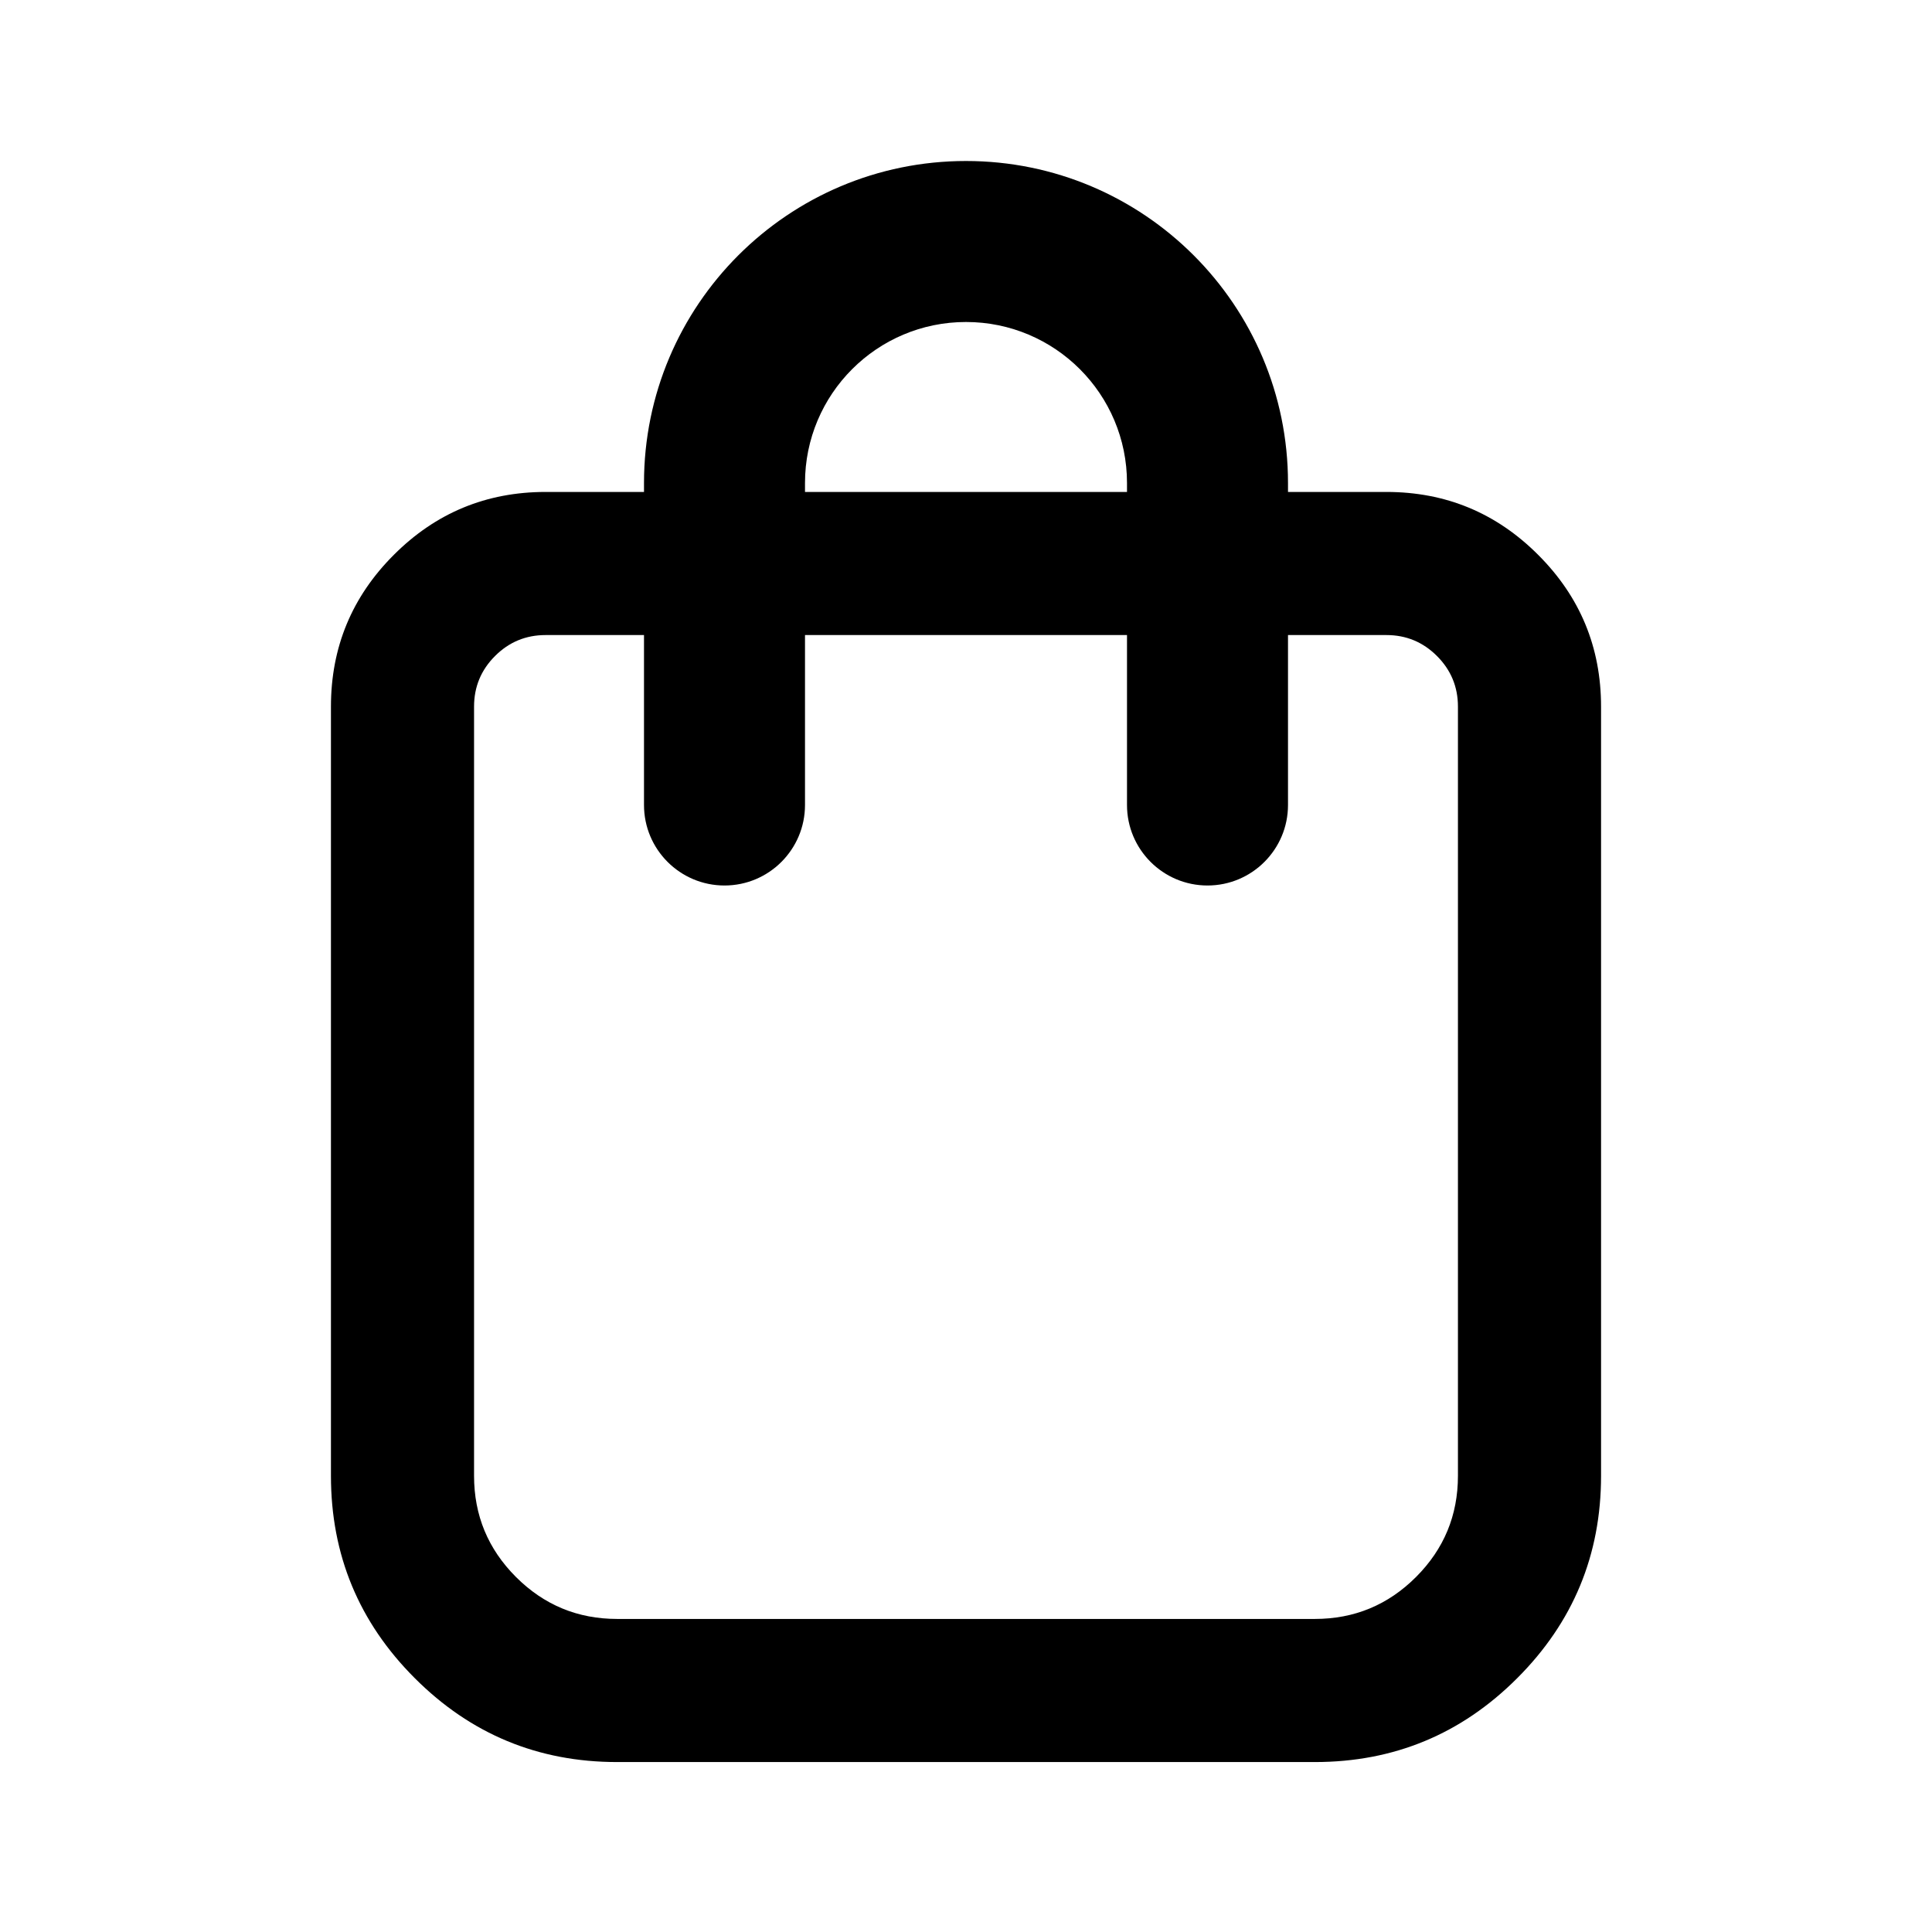 <svg xmlns="http://www.w3.org/2000/svg" xmlns:xlink="http://www.w3.org/1999/xlink" fill="none" version="1.1" width="27" height="27" viewBox="0 0 27 27"><clipPath id="master_svg_0"><rect x="0" y="0" width="27" height="27" rx="0"/></clipPath><g clip-path="url(#master_svg_0)" style="mix-blend-mode:passthrough"><g><g style="mix-blend-mode:passthrough"><path d="M4.625,9.875Q4.625,8.632,5.504,7.754Q6.382,6.875,7.625,6.875L19.375,6.875Q20.618,6.875,21.496,7.754Q22.375,8.632,22.375,9.875L22.375,20.625Q22.375,22.282,21.203,23.453Q20.032,24.625,18.375,24.625L8.625,24.625Q6.968,24.625,5.797,23.453Q4.625,22.282,4.625,20.625L4.625,9.875ZM6.625,9.875L6.625,20.625Q6.625,21.453,7.211,22.039Q7.797,22.625,8.625,22.625L18.375,22.625Q19.203,22.625,19.789,22.039Q20.375,21.453,20.375,20.625L20.375,9.875Q20.375,9.461,20.082,9.168Q19.789,8.875,19.375,8.875L7.625,8.875Q7.211,8.875,6.918,9.168Q6.625,9.461,6.625,9.875Z" fill="#000000" fill-opacity="1"/></g><g style="mix-blend-mode:passthrough"><path d="M15.75,11.25C15.75,11.871,16.254,12.375,16.875,12.375C17.496,12.375,18,11.871,18,11.25C18,11.25,15.75,11.25,15.75,11.25C15.75,11.25,15.75,11.25,15.75,11.25ZM9,11.25C9,11.871,9.504,12.375,10.125,12.375C10.746,12.375,11.25,11.871,11.25,11.25C11.25,11.25,9,11.25,9,11.25C9,11.25,9,11.25,9,11.25ZM15.75,6.75C15.75,6.75,15.75,11.25,15.75,11.25C15.75,11.25,18,11.25,18,11.25C18,11.25,18,6.75,18,6.75C18,6.75,15.75,6.75,15.75,6.75C15.75,6.75,15.75,6.75,15.75,6.75ZM11.25,11.25C11.25,11.25,11.25,6.75,11.25,6.75C11.25,6.75,9,6.75,9,6.75C9,6.75,9,11.25,9,11.25C9,11.25,11.25,11.25,11.25,11.25C11.25,11.25,11.25,11.25,11.25,11.25ZM13.5,4.5C14.743,4.5,15.75,5.507,15.75,6.75C15.75,6.75,18,6.75,18,6.75C18,4.265,15.985,2.25,13.5,2.25C13.5,2.25,13.5,4.5,13.5,4.5C13.5,4.5,13.5,4.5,13.5,4.5ZM13.5,2.25C11.015,2.25,9,4.265,9,6.75C9,6.75,11.25,6.75,11.25,6.75C11.25,5.507,12.257,4.5,13.5,4.5C13.5,4.5,13.5,2.25,13.5,2.25C13.5,2.25,13.5,2.25,13.5,2.25Z" fill="#000000" fill-opacity="1"/></g></g></g></svg>